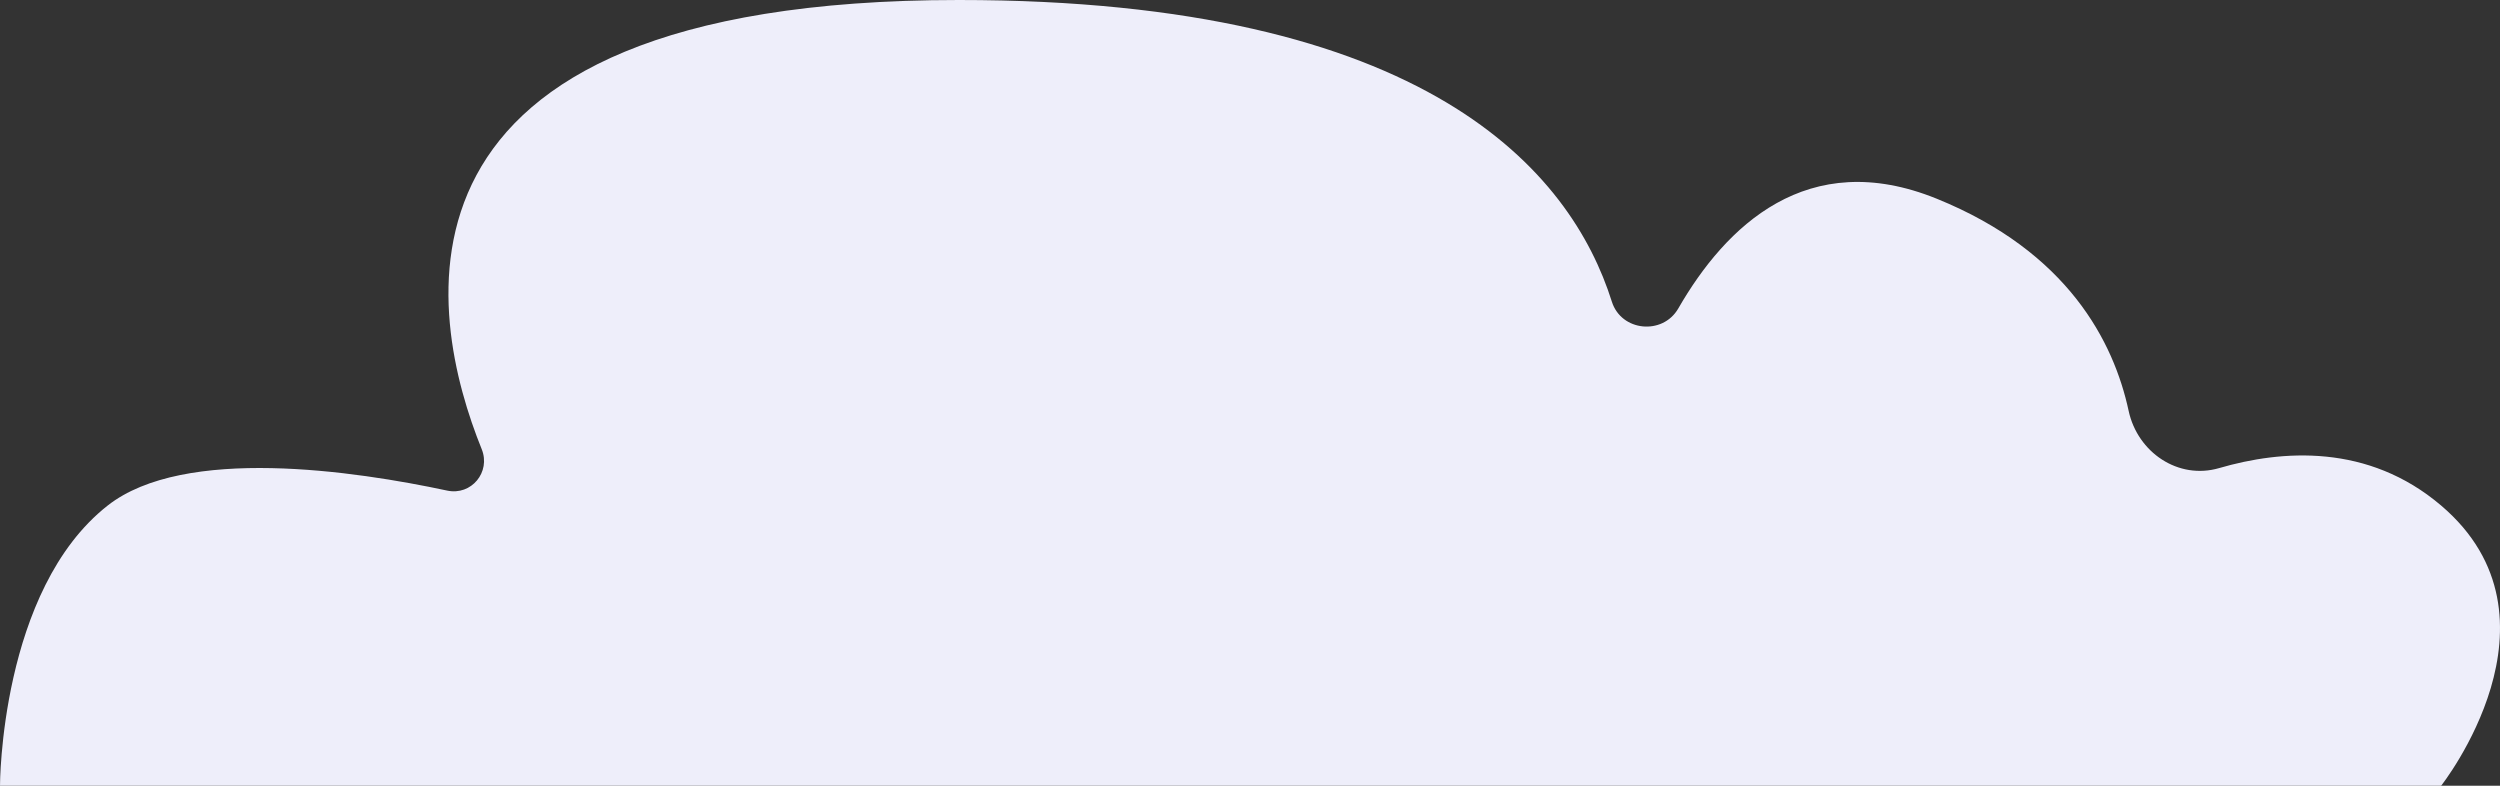 <svg xmlns="http://www.w3.org/2000/svg" width="420" height="132" fill="rgb(238, 238, 250)" viewBox="0 0 420 132"
     class="sc-ec3f087-1 swTfm">
    <rect x="0" y="0" width="420" height="132" fill="#333333" stroke="none"/>
    <path
          d="M0 132h410.114s22.243-28.135 0-47.067c-12.271-10.451-26.766-9.364-37.294-6.295-6.859 2.004-13.697-2.625-15.208-9.61-2.491-11.566-10.175-26.703-32.256-35.65-21.72-8.8-35.46 4.636-43.405 18.445-2.619 4.545-9.576 3.86-11.157-1.136C263.914 28.89 239.921 0 161.09 0 60.822 0 71.964 53.298 80.926 75.456c1.56 3.846-1.736 7.833-5.793 6.965-15.469-3.31-44.175-7.593-57.047 2.512C0 99.13 0 132 0 132Z"></path>
</svg>